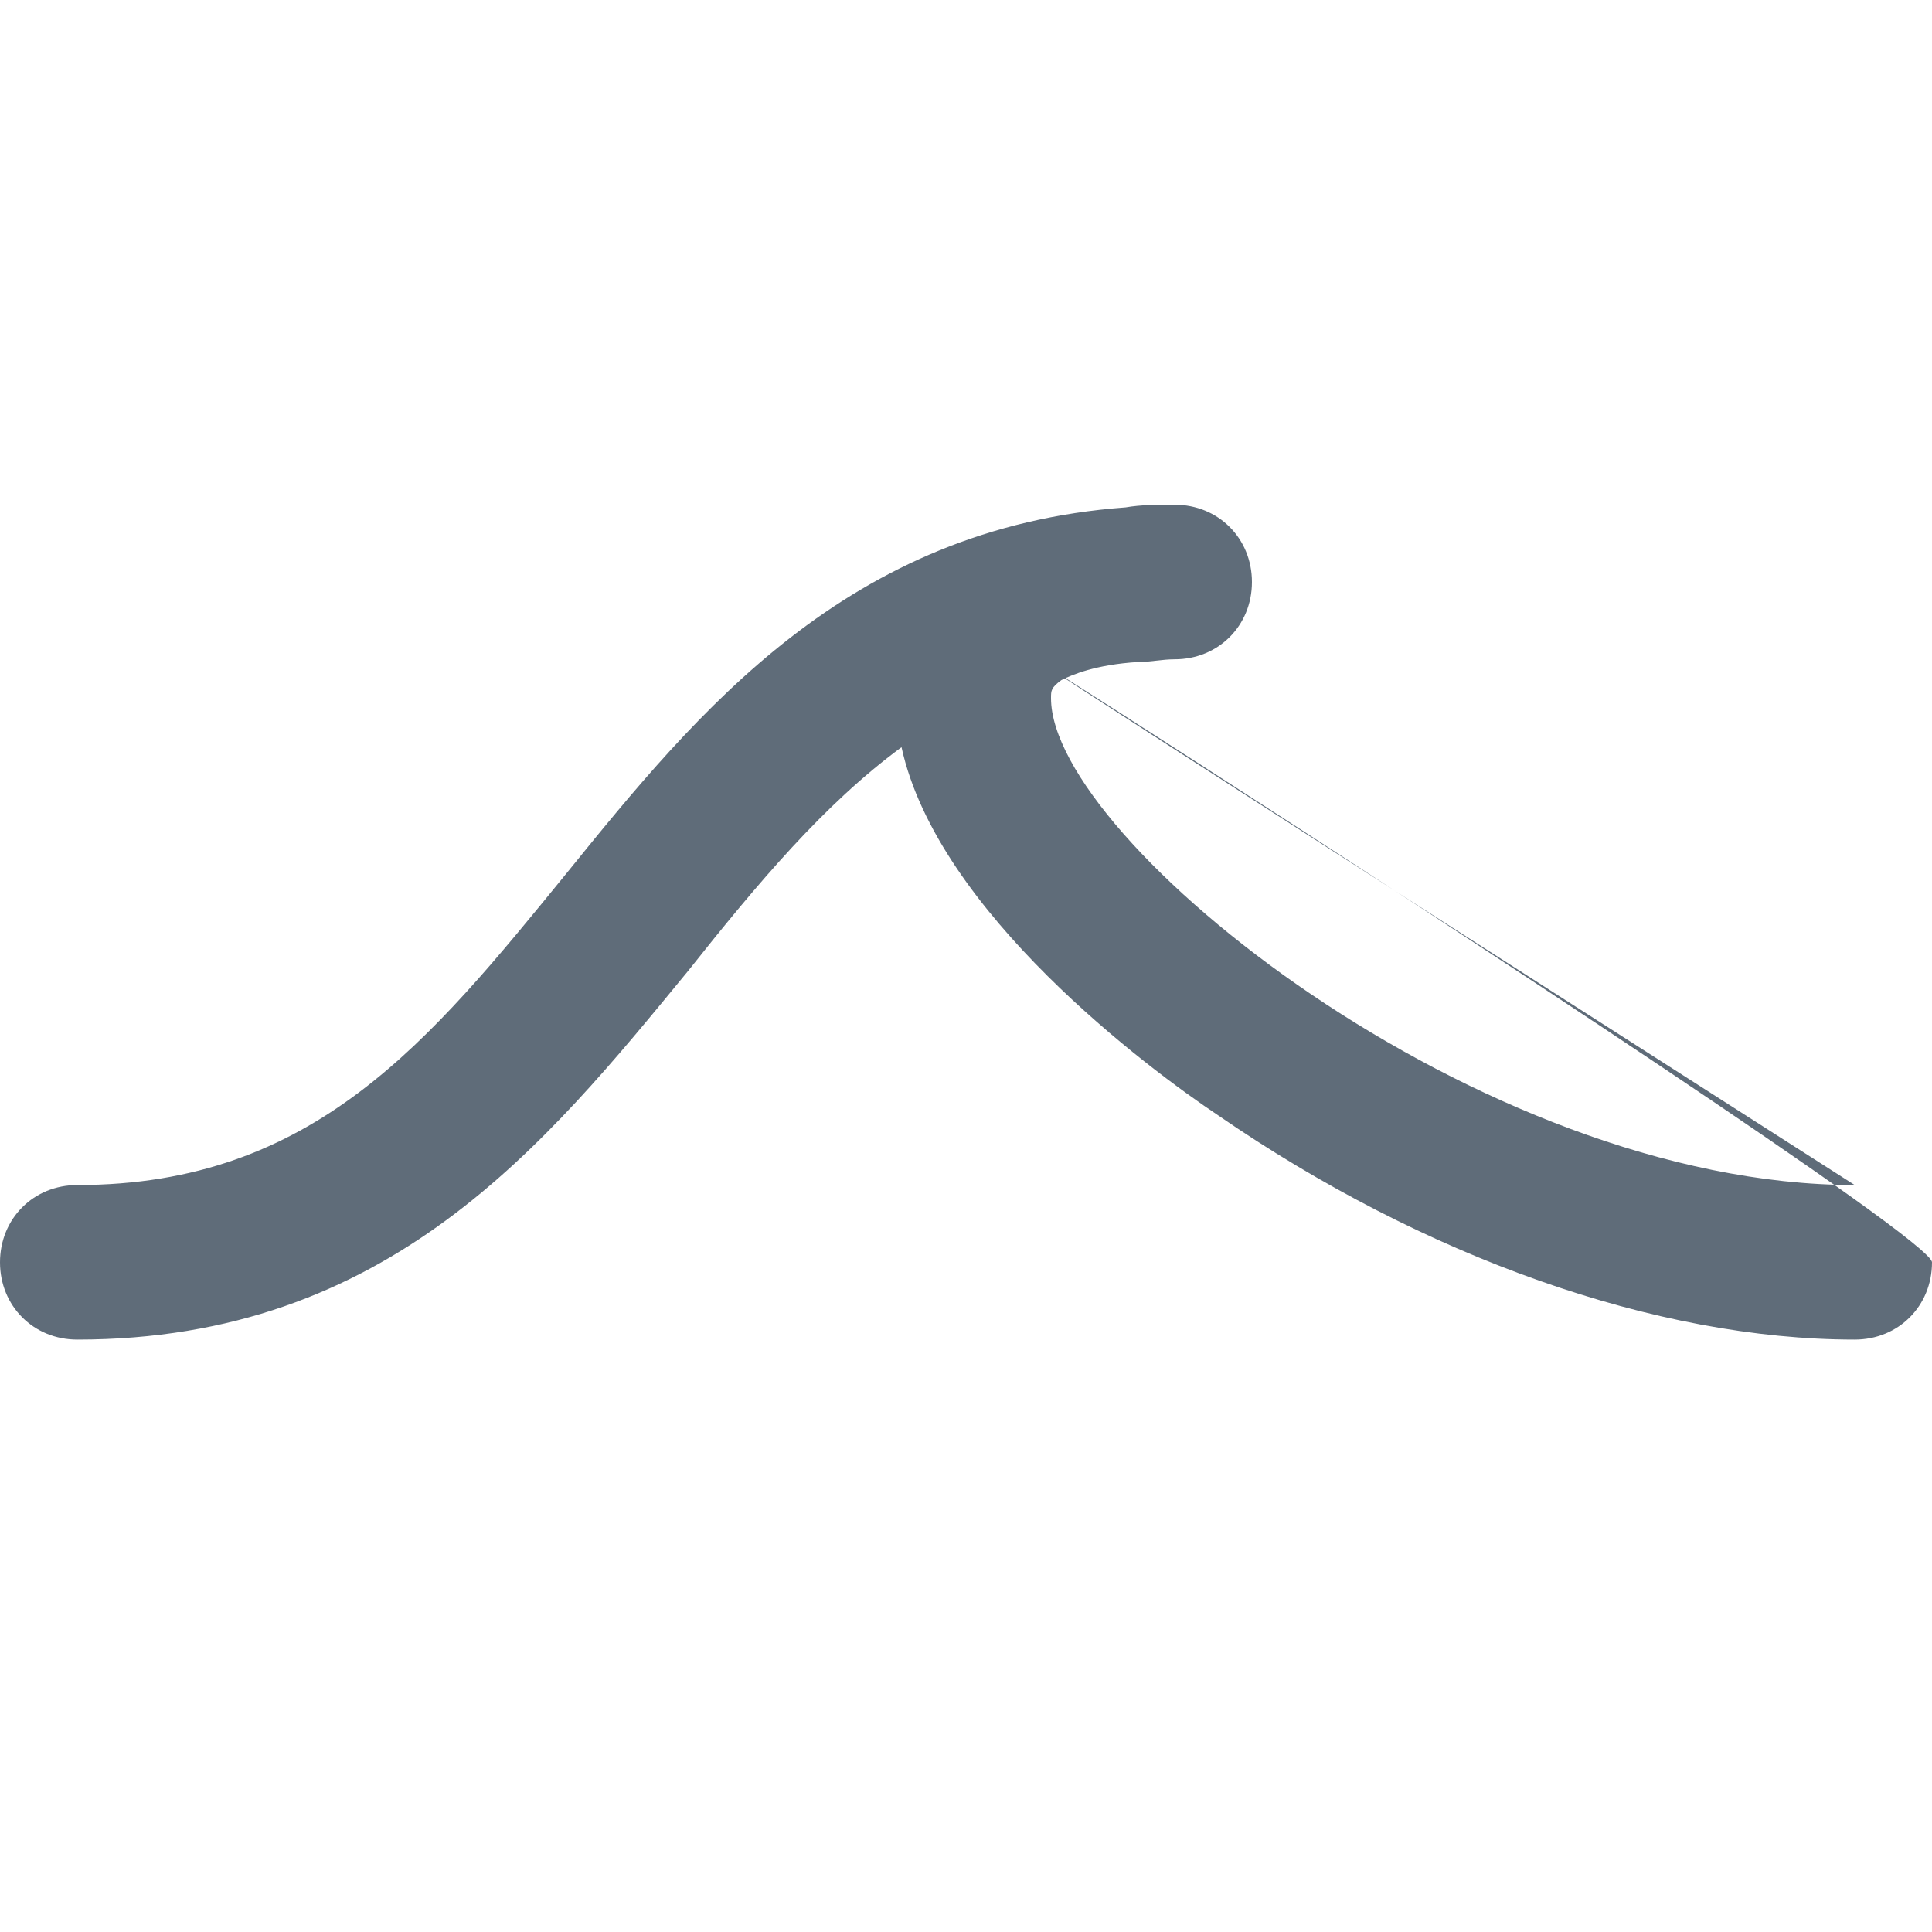 <svg width="800" height="800" xmlns="http://www.w3.org/2000/svg">

 <g>
  <title>background</title>
  <rect fill="none" id="canvas_background" height="402" width="582" y="-1" x="-1"/>
 </g>
 <g>
  <title>Layer 1</title>
  <path stroke-width="0" fill="#5F6C79" id="svg_2" d="m768,490.7c-155.7,0 -332.8,-142.9 -332.8,-201.6c0,-3.2 0,-4.3 4.3,-7.5c4.3,-2.1 13.9,-6.4 32,-7.5c5.3,0 9.6,-1.1 14.9,-1.1c18.1,0 32,-13.9 32,-32c0,-18.1 -13.9,-32 -32,-32c-7.5,0 -13.9,0 -20.3,1.1c-115.2,8.5 -177.1,84.3 -231.5,151.5c-56.5,69.3 -104.5,129.1 -202.6,129.1c-18.1,0 -32,13.9 -32,32s13.9,32 32,32c129.1,0 194.1,-81.1 252.8,-152.5c28.8,-36.3 56.5,-69.3 88.5,-92.8c14.9,68.3 102.4,133.3 131.2,152.5c85.3,58.7 181.3,92.8 263.5,92.8c18.1,0 32,-13.9 32,-32s-800,-522.7 -32,-32z"/>
 </g>
</svg>
